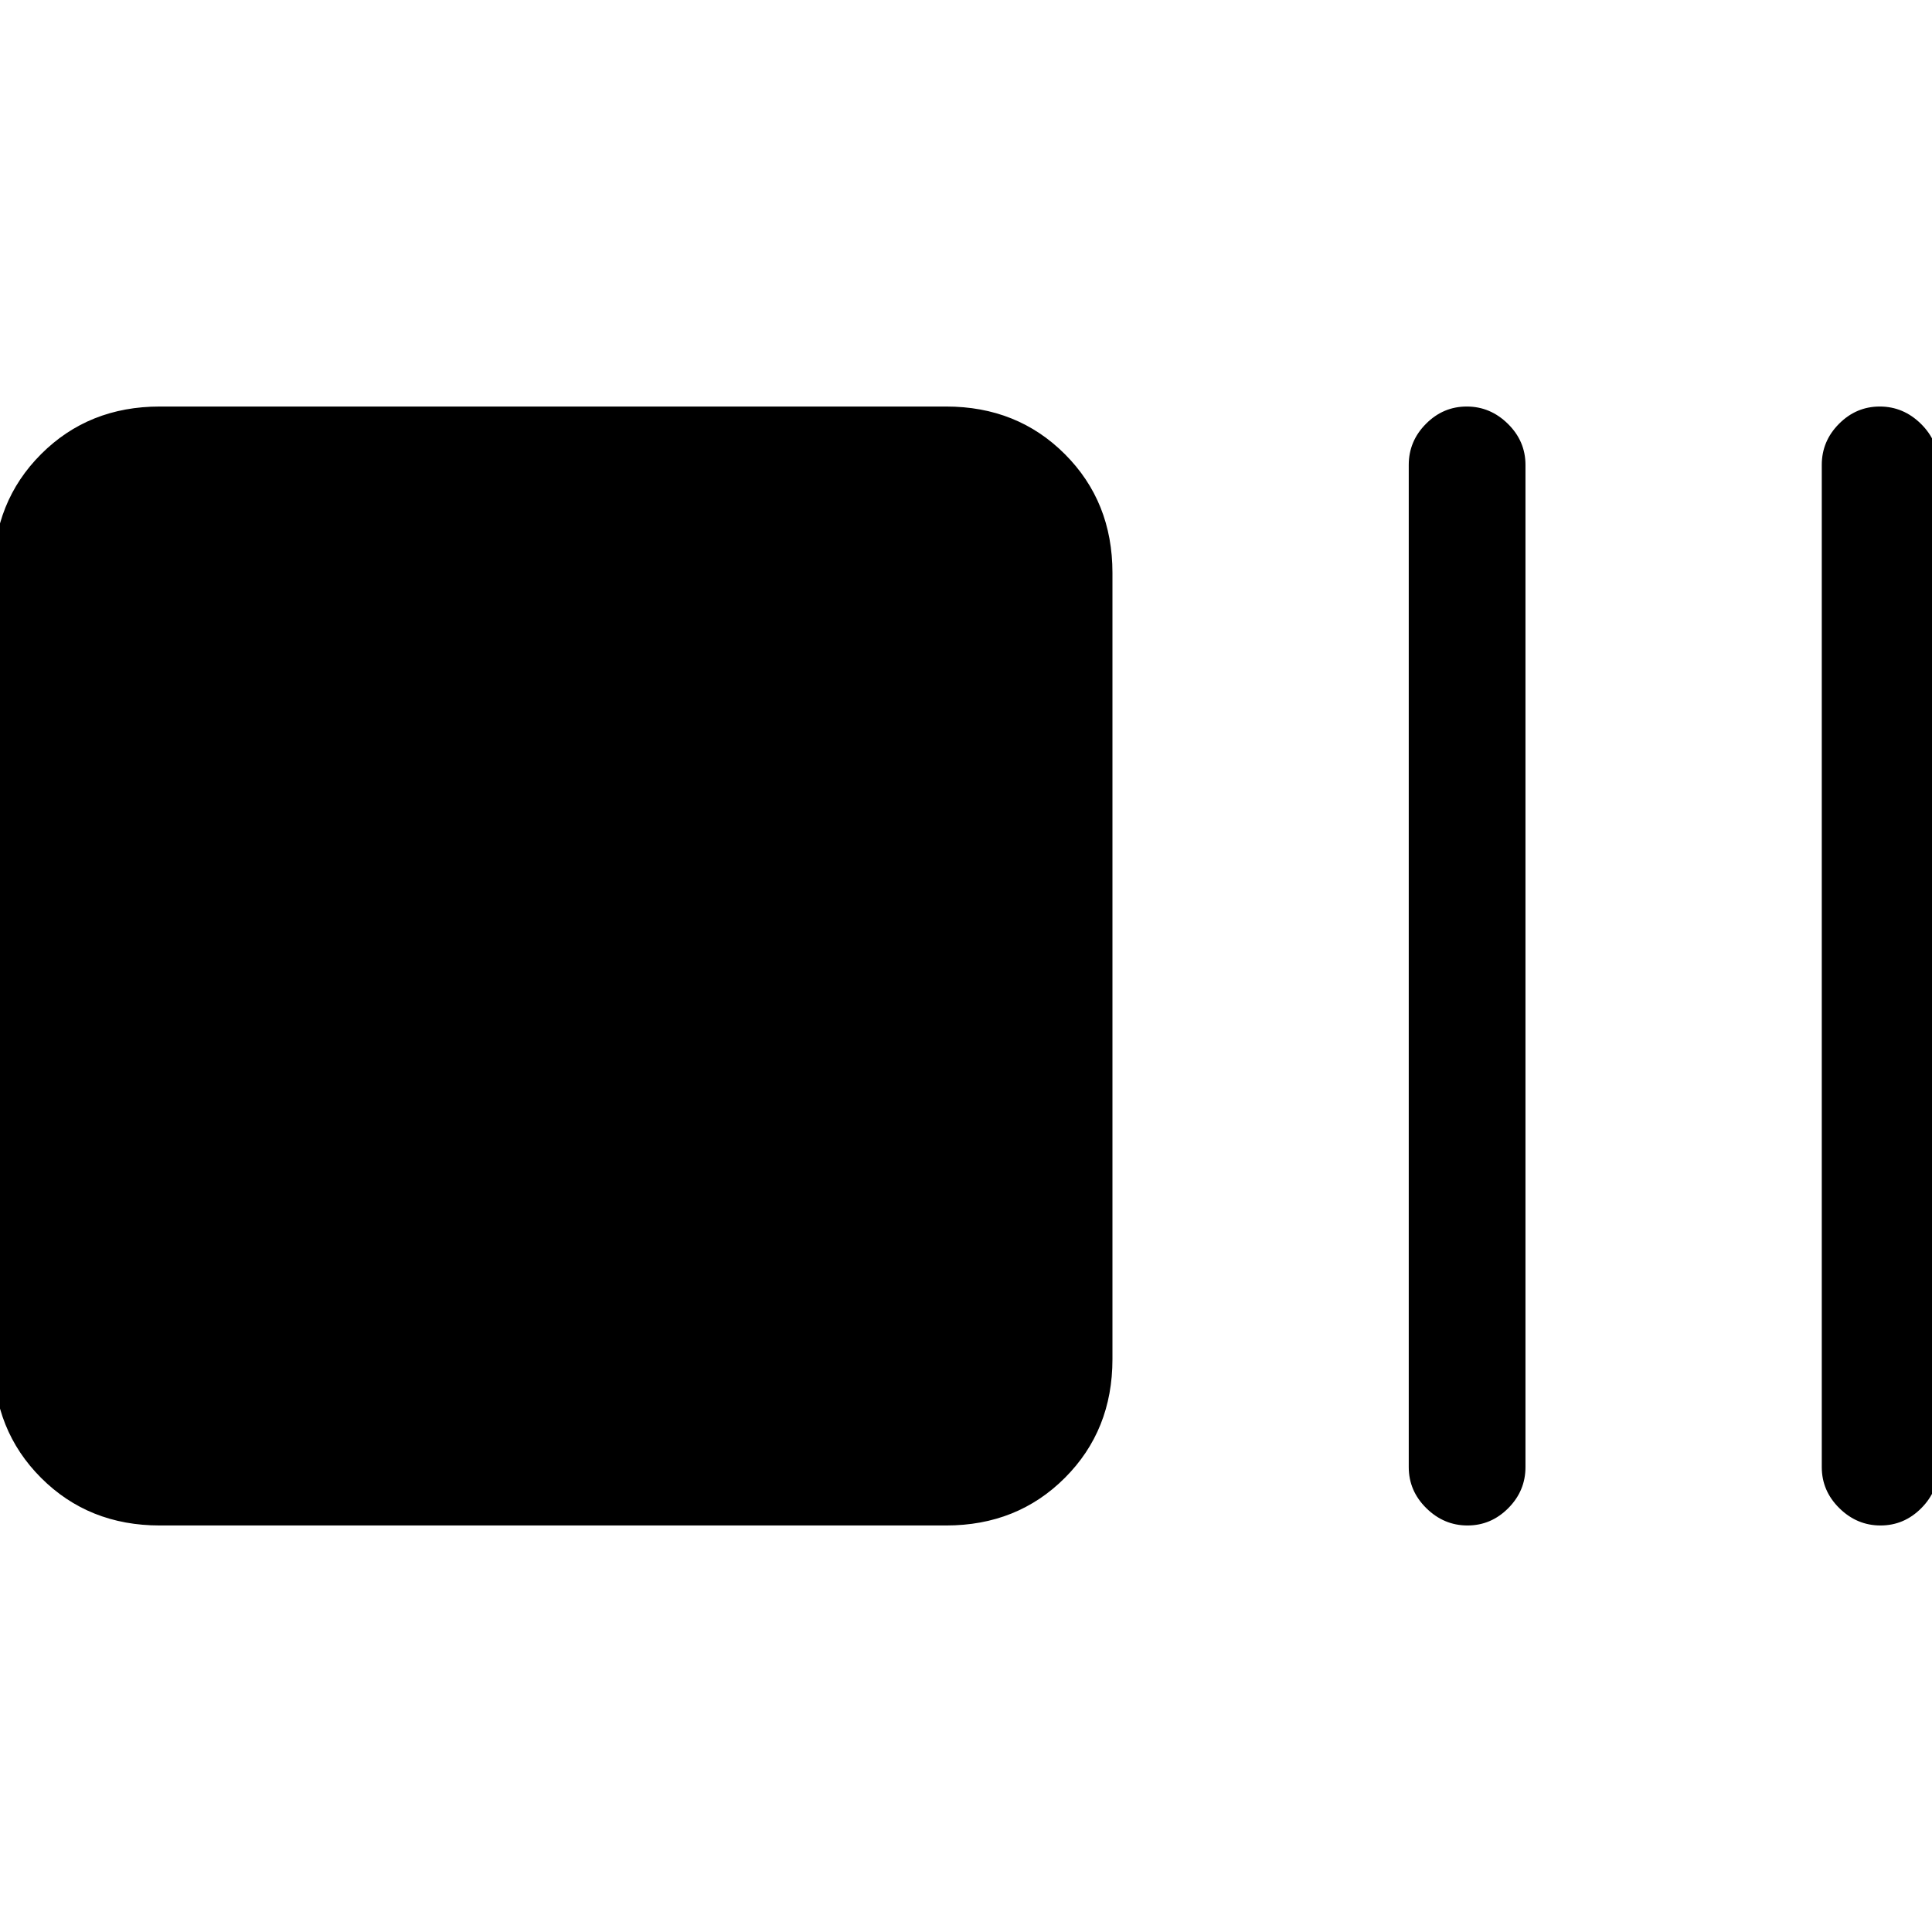 <svg xmlns="http://www.w3.org/2000/svg" height="20" viewBox="0 -960 960 960" width="20"><path d="M79.38-202q-35.31 0-58.96-23.65t-23.65-58.97v-390.76q0-35.32 23.65-58.97T79.38-758h390.77q35.32 0 58.97 23.65t23.65 58.97v390.76q0 35.32-23.65 58.97T470.15-202H79.38Zm649.8 0q-11.72 0-20.45-8.6Q700-219.2 700-231v-498q0-11.8 8.55-20.4 8.54-8.6 20.27-8.6 11.72 0 20.45 8.6Q758-740.8 758-729v498q0 11.8-8.55 20.4-8.54 8.6-20.27 8.6Zm205.23 0q-11.72 0-20.45-8.6-8.73-8.6-8.73-20.4v-498q0-11.8 8.55-20.4 8.55-8.6 20.27-8.6 11.72 0 20.45 8.6 8.73 8.6 8.73 20.4v498q0 11.8-8.55 20.4-8.54 8.6-20.27 8.6Z"/></svg>